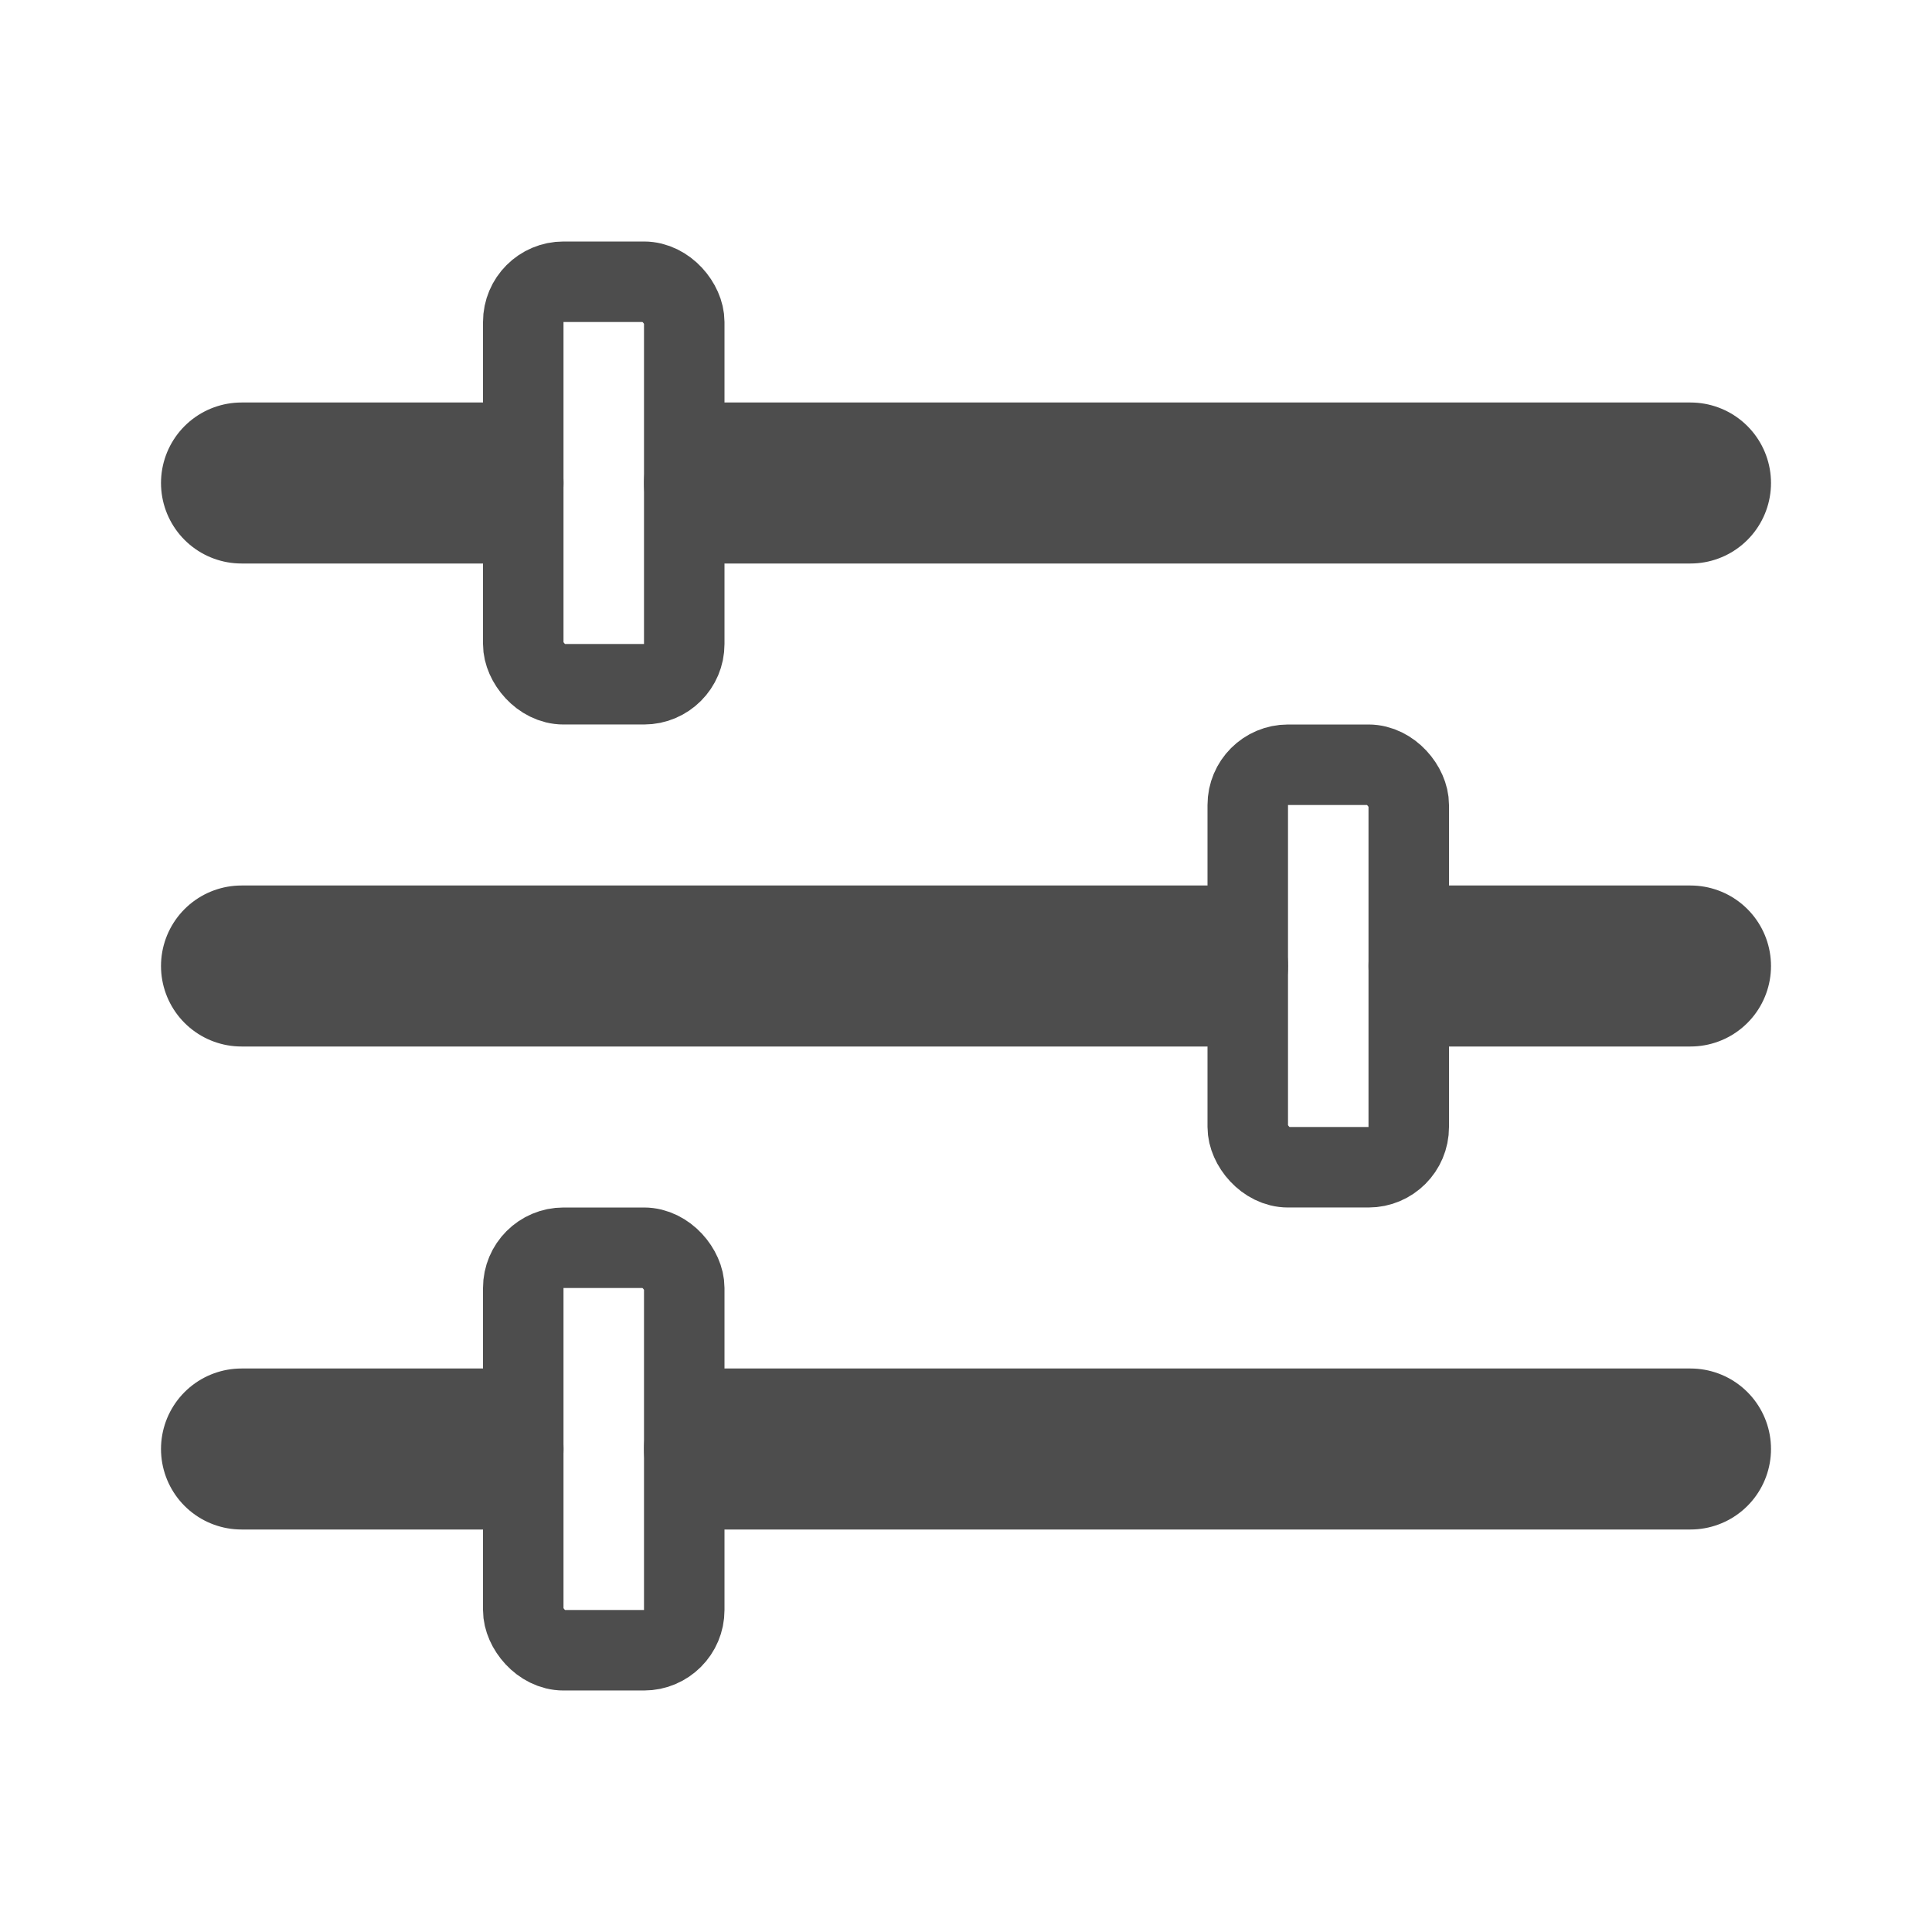 <svg width="24" height="24" viewBox="0 0 24 24" fill="none" xmlns="http://www.w3.org/2000/svg">
<path d="M21 6L9 6" stroke="#4D4D4D" stroke-width="2" stroke-linecap="round"/>
<path d="M15 12H3" stroke="#4D4D4D" stroke-width="2" stroke-linecap="round"/>
<path d="M21 12H18" stroke="#4D4D4D" stroke-width="2" stroke-linecap="round"/>
<path d="M21 18L9 18" stroke="#4D4D4D" stroke-width="2" stroke-linecap="round"/>
<path d="M6 18H3" stroke="#4D4D4D" stroke-width="2" stroke-linecap="round"/>
<rect x="6.5" y="3.5" width="2" height="5" rx="0.5" stroke="#4D4D4D"/>
<rect x="15.5" y="9.5" width="2" height="5" rx="0.5" stroke="#4D4D4D"/>
<rect x="6.5" y="15.5" width="2" height="5" rx="0.5" stroke="#4D4D4D"/>
<path d="M6 6L3 6" stroke="#4D4D4D" stroke-width="2" stroke-linecap="round"/>
</svg>
